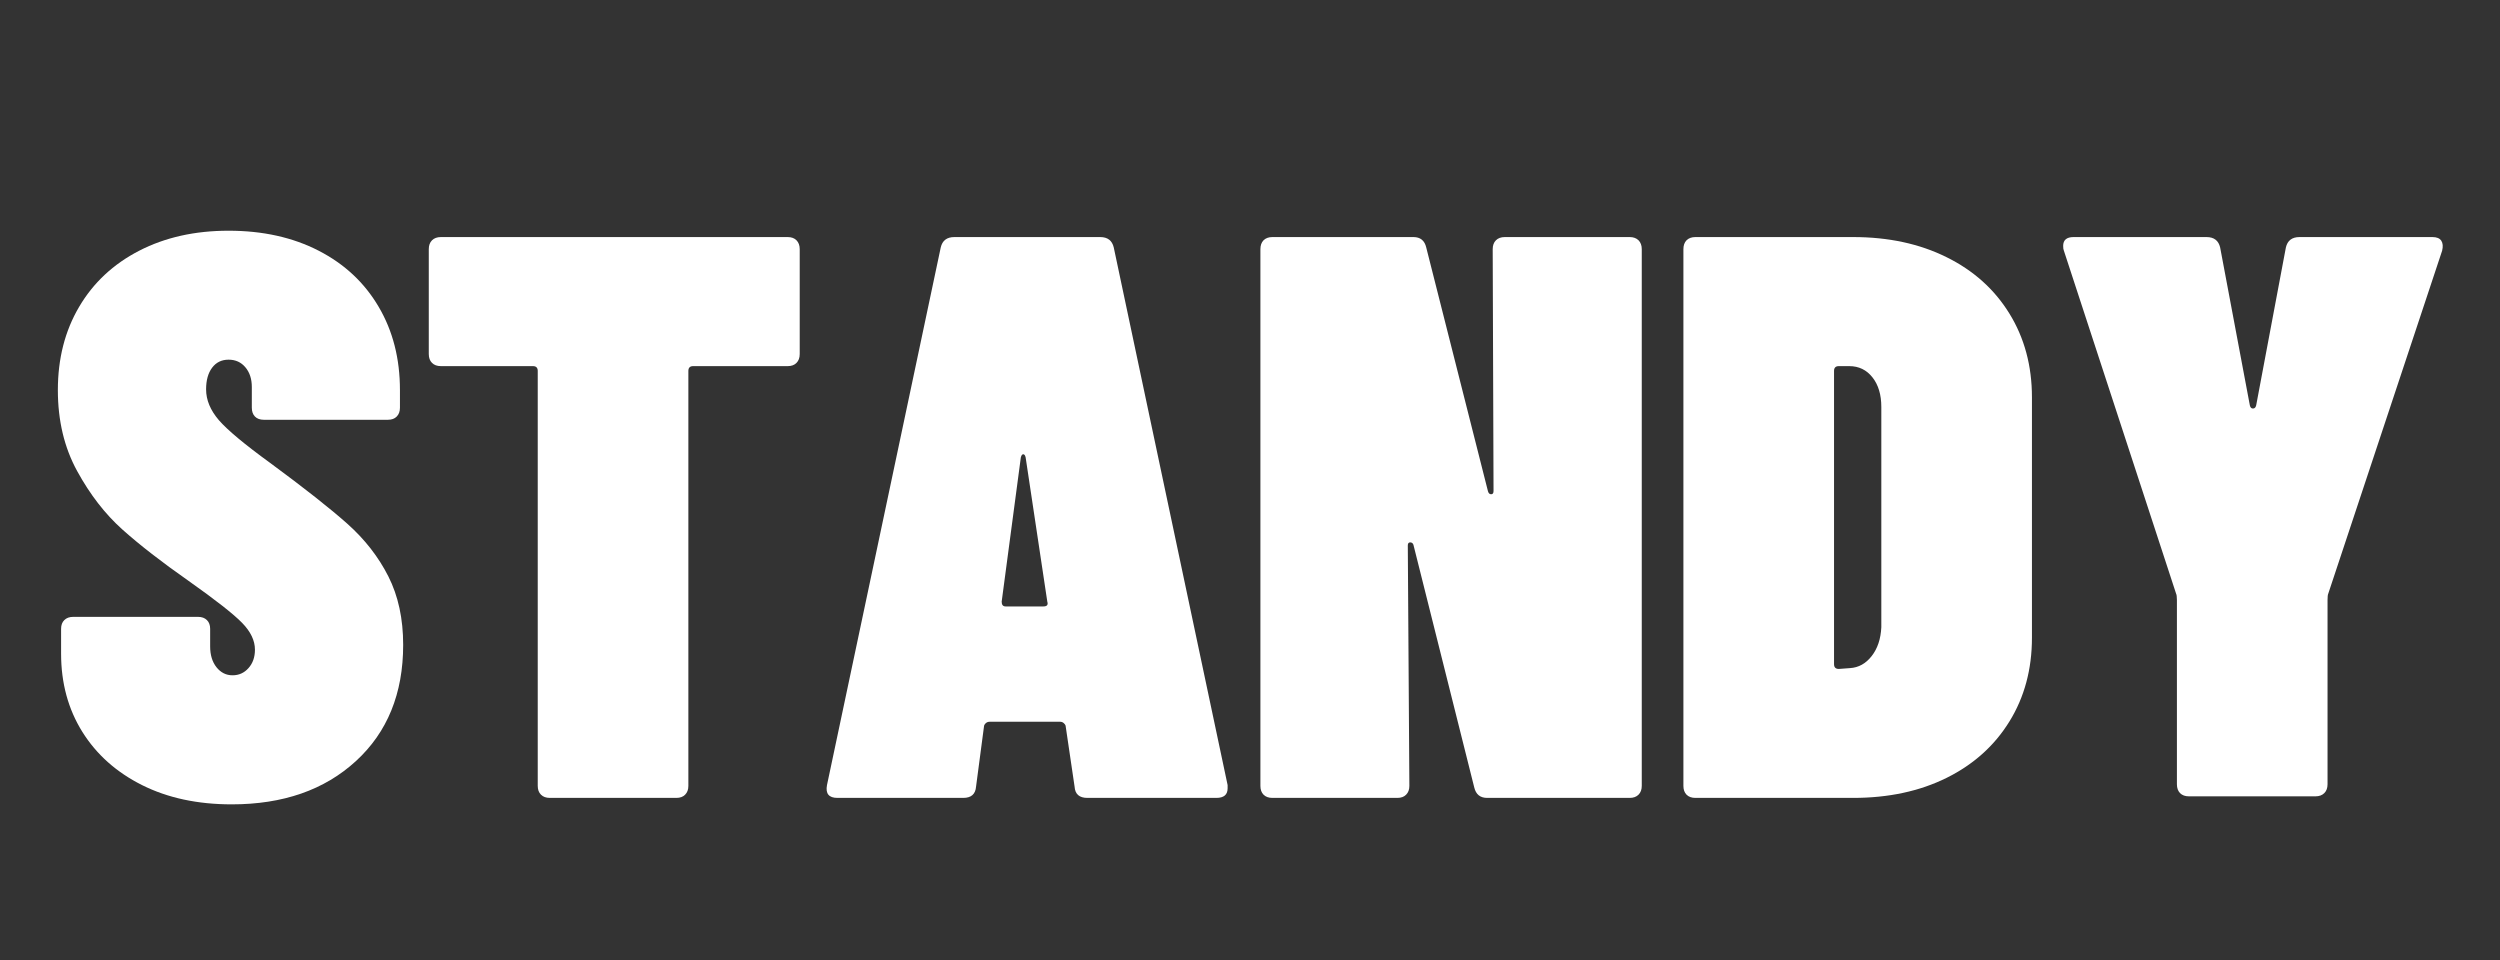 <svg xmlns="http://www.w3.org/2000/svg" xmlns:xlink="http://www.w3.org/1999/xlink" width="500" zoomAndPan="magnify" viewBox="0 0 375 144" height="192" preserveAspectRatio="xMidYMid meet" version="1.0"><rect x="0" y="0" width="375" height="144" fill="#333333" stroke="none"/><defs><g/></defs><g fill="#ffffff" fill-opacity="1"><g transform="translate(6.523, 119.685)"><g><path d="M 28.234 0.969 C 23.109 0.969 18.625 0.004 14.781 -1.922 C 10.938 -3.848 7.953 -6.508 5.828 -9.906 C 3.703 -13.312 2.641 -17.219 2.641 -21.625 L 2.641 -25.359 C 2.641 -25.922 2.801 -26.359 3.125 -26.672 C 3.445 -26.992 3.891 -27.156 4.453 -27.156 L 23.188 -27.156 C 23.75 -27.156 24.191 -26.992 24.516 -26.672 C 24.836 -26.359 25 -25.922 25 -25.359 L 25 -22.719 C 25 -21.438 25.316 -20.395 25.953 -19.594 C 26.598 -18.789 27.398 -18.391 28.359 -18.391 C 29.316 -18.391 30.113 -18.75 30.75 -19.469 C 31.395 -20.188 31.719 -21.109 31.719 -22.234 C 31.719 -23.598 31.078 -24.938 29.797 -26.25 C 28.516 -27.57 25.832 -29.676 21.75 -32.562 C 17.75 -35.363 14.445 -37.926 11.844 -40.25 C 9.238 -42.582 6.973 -45.508 5.047 -49.031 C 3.117 -52.551 2.156 -56.598 2.156 -61.172 C 2.156 -65.891 3.219 -70.051 5.344 -73.656 C 7.469 -77.27 10.473 -80.078 14.359 -82.078 C 18.242 -84.078 22.711 -85.078 27.766 -85.078 C 32.891 -85.078 37.395 -84.078 41.281 -82.078 C 45.164 -80.078 48.164 -77.27 50.281 -73.656 C 52.406 -70.051 53.469 -65.891 53.469 -61.172 L 53.469 -58.531 C 53.469 -57.969 53.305 -57.523 52.984 -57.203 C 52.672 -56.879 52.234 -56.719 51.672 -56.719 L 33.047 -56.719 C 32.484 -56.719 32.039 -56.879 31.719 -57.203 C 31.406 -57.523 31.25 -57.969 31.25 -58.531 L 31.25 -61.641 C 31.25 -62.848 30.926 -63.832 30.281 -64.594 C 29.645 -65.352 28.805 -65.734 27.766 -65.734 C 26.723 -65.734 25.898 -65.332 25.297 -64.531 C 24.691 -63.727 24.391 -62.645 24.391 -61.281 C 24.391 -59.688 25.031 -58.145 26.312 -56.656 C 27.594 -55.176 30.16 -53.035 34.016 -50.234 C 39.141 -46.461 43.004 -43.414 45.609 -41.094 C 48.211 -38.77 50.254 -36.145 51.734 -33.219 C 53.211 -30.301 53.953 -26.879 53.953 -22.953 C 53.953 -15.66 51.586 -9.848 46.859 -5.516 C 42.141 -1.191 35.93 0.969 28.234 0.969 Z M 28.234 0.969 "/></g></g></g><g fill="#ffffff" fill-opacity="1"><g transform="translate(62.161, 119.685)"><g><path d="M 56 -84.125 C 56.562 -84.125 57 -83.961 57.312 -83.641 C 57.633 -83.316 57.797 -82.875 57.797 -82.312 L 57.797 -66.578 C 57.797 -66.016 57.633 -65.57 57.312 -65.25 C 57 -64.926 56.562 -64.766 56 -64.766 L 41.812 -64.766 C 41.332 -64.766 41.094 -64.523 41.094 -64.047 L 41.094 -1.797 C 41.094 -1.242 40.93 -0.805 40.609 -0.484 C 40.297 -0.16 39.859 0 39.297 0 L 20.312 0 C 19.75 0 19.305 -0.16 18.984 -0.484 C 18.66 -0.805 18.5 -1.242 18.5 -1.797 L 18.5 -64.047 C 18.5 -64.523 18.258 -64.766 17.781 -64.766 L 3.969 -64.766 C 3.406 -64.766 2.961 -64.926 2.641 -65.25 C 2.316 -65.57 2.156 -66.016 2.156 -66.578 L 2.156 -82.312 C 2.156 -82.875 2.316 -83.316 2.641 -83.641 C 2.961 -83.961 3.406 -84.125 3.969 -84.125 Z M 56 -84.125 "/></g></g></g><g fill="#ffffff" fill-opacity="1"><g transform="translate(122.126, 119.685)"><g><path d="M 40.984 0 C 39.773 0 39.133 -0.562 39.062 -1.688 L 37.734 -10.688 C 37.734 -10.852 37.648 -11.016 37.484 -11.172 C 37.328 -11.336 37.129 -11.422 36.891 -11.422 L 26.312 -11.422 C 26.07 -11.422 25.867 -11.336 25.703 -11.172 C 25.547 -11.016 25.469 -10.852 25.469 -10.688 L 24.281 -1.688 C 24.195 -0.562 23.555 0 22.359 0 L 3.484 0 C 2.203 0 1.68 -0.641 1.922 -1.922 L 18.984 -82.562 C 19.223 -83.602 19.906 -84.125 21.031 -84.125 L 42.906 -84.125 C 44.02 -84.125 44.695 -83.602 44.938 -82.562 L 62.016 -1.922 L 62.016 -1.438 C 62.016 -0.477 61.453 0 60.328 0 Z M 28.125 -29.438 C 28.125 -28.957 28.32 -28.719 28.719 -28.719 L 34.375 -28.719 C 34.926 -28.719 35.125 -28.957 34.969 -29.438 L 31.719 -51.078 C 31.645 -51.391 31.523 -51.547 31.359 -51.547 C 31.203 -51.547 31.082 -51.391 31 -51.078 Z M 28.125 -29.438 "/></g></g></g><g fill="#ffffff" fill-opacity="1"><g transform="translate(185.936, 119.685)"><g><path d="M 37.969 -82.312 C 37.969 -82.875 38.129 -83.316 38.453 -83.641 C 38.773 -83.961 39.219 -84.125 39.781 -84.125 L 58.531 -84.125 C 59.082 -84.125 59.52 -83.961 59.844 -83.641 C 60.164 -83.316 60.328 -82.875 60.328 -82.312 L 60.328 -1.797 C 60.328 -1.242 60.164 -0.805 59.844 -0.484 C 59.52 -0.16 59.082 0 58.531 0 L 37.141 0 C 36.098 0 35.453 -0.52 35.203 -1.562 L 26.078 -37.969 C 25.992 -38.207 25.832 -38.328 25.594 -38.328 C 25.352 -38.328 25.234 -38.172 25.234 -37.859 L 25.469 -1.797 C 25.469 -1.242 25.305 -0.805 24.984 -0.484 C 24.672 -0.16 24.234 0 23.672 0 L 4.922 0 C 4.359 0 3.914 -0.16 3.594 -0.484 C 3.281 -0.805 3.125 -1.242 3.125 -1.797 L 3.125 -82.312 C 3.125 -82.875 3.281 -83.316 3.594 -83.641 C 3.914 -83.961 4.359 -84.125 4.922 -84.125 L 26.078 -84.125 C 27.117 -84.125 27.758 -83.602 28 -82.562 L 37.25 -46.031 C 37.332 -45.707 37.492 -45.547 37.734 -45.547 C 37.973 -45.547 38.094 -45.707 38.094 -46.031 Z M 37.969 -82.312 "/></g></g></g><g fill="#ffffff" fill-opacity="1"><g transform="translate(249.386, 119.685)"><g><path d="M 4.922 0 C 4.359 0 3.914 -0.16 3.594 -0.484 C 3.281 -0.805 3.125 -1.242 3.125 -1.797 L 3.125 -82.312 C 3.125 -82.875 3.281 -83.316 3.594 -83.641 C 3.914 -83.961 4.359 -84.125 4.922 -84.125 L 28.594 -84.125 C 33.883 -84.125 38.551 -83.117 42.594 -81.109 C 46.645 -79.109 49.789 -76.285 52.031 -72.641 C 54.281 -68.992 55.406 -64.805 55.406 -60.078 L 55.406 -24.031 C 55.406 -19.301 54.281 -15.113 52.031 -11.469 C 49.789 -7.832 46.645 -5.008 42.594 -3 C 38.551 -1 33.883 0 28.594 0 Z M 25.719 -20.062 C 25.719 -19.582 25.957 -19.344 26.438 -19.344 L 28.125 -19.469 C 29.406 -19.551 30.484 -20.148 31.359 -21.266 C 32.242 -22.391 32.727 -23.832 32.812 -25.594 L 32.812 -58.641 C 32.812 -60.484 32.367 -61.961 31.484 -63.078 C 30.598 -64.203 29.438 -64.766 28 -64.766 L 26.438 -64.766 C 25.957 -64.766 25.719 -64.523 25.719 -64.047 Z M 25.719 -20.062 "/></g></g></g><g fill="#ffffff" fill-opacity="1"><g transform="translate(307.428, 119.685)"><g><path d="M 20.906 -0.234 C 20.344 -0.234 19.898 -0.395 19.578 -0.719 C 19.266 -1.039 19.109 -1.484 19.109 -2.047 L 19.109 -29.688 C 19.109 -30.164 19.066 -30.484 18.984 -30.641 L 2.156 -82.078 C 2.082 -82.234 2.047 -82.473 2.047 -82.797 C 2.047 -83.68 2.566 -84.125 3.609 -84.125 L 23.547 -84.125 C 24.672 -84.125 25.352 -83.602 25.594 -82.562 L 30.047 -58.891 C 30.117 -58.566 30.273 -58.406 30.516 -58.406 C 30.766 -58.406 30.926 -58.566 31 -58.891 L 35.453 -82.562 C 35.691 -83.602 36.375 -84.125 37.5 -84.125 L 57.438 -84.125 C 58.082 -84.125 58.523 -83.941 58.766 -83.578 C 59.004 -83.211 59.047 -82.711 58.891 -82.078 L 41.812 -30.641 C 41.738 -30.484 41.703 -30.164 41.703 -29.688 L 41.703 -2.047 C 41.703 -1.484 41.539 -1.039 41.219 -0.719 C 40.895 -0.395 40.453 -0.234 39.891 -0.234 Z M 20.906 -0.234 "/></g></g></g></svg>